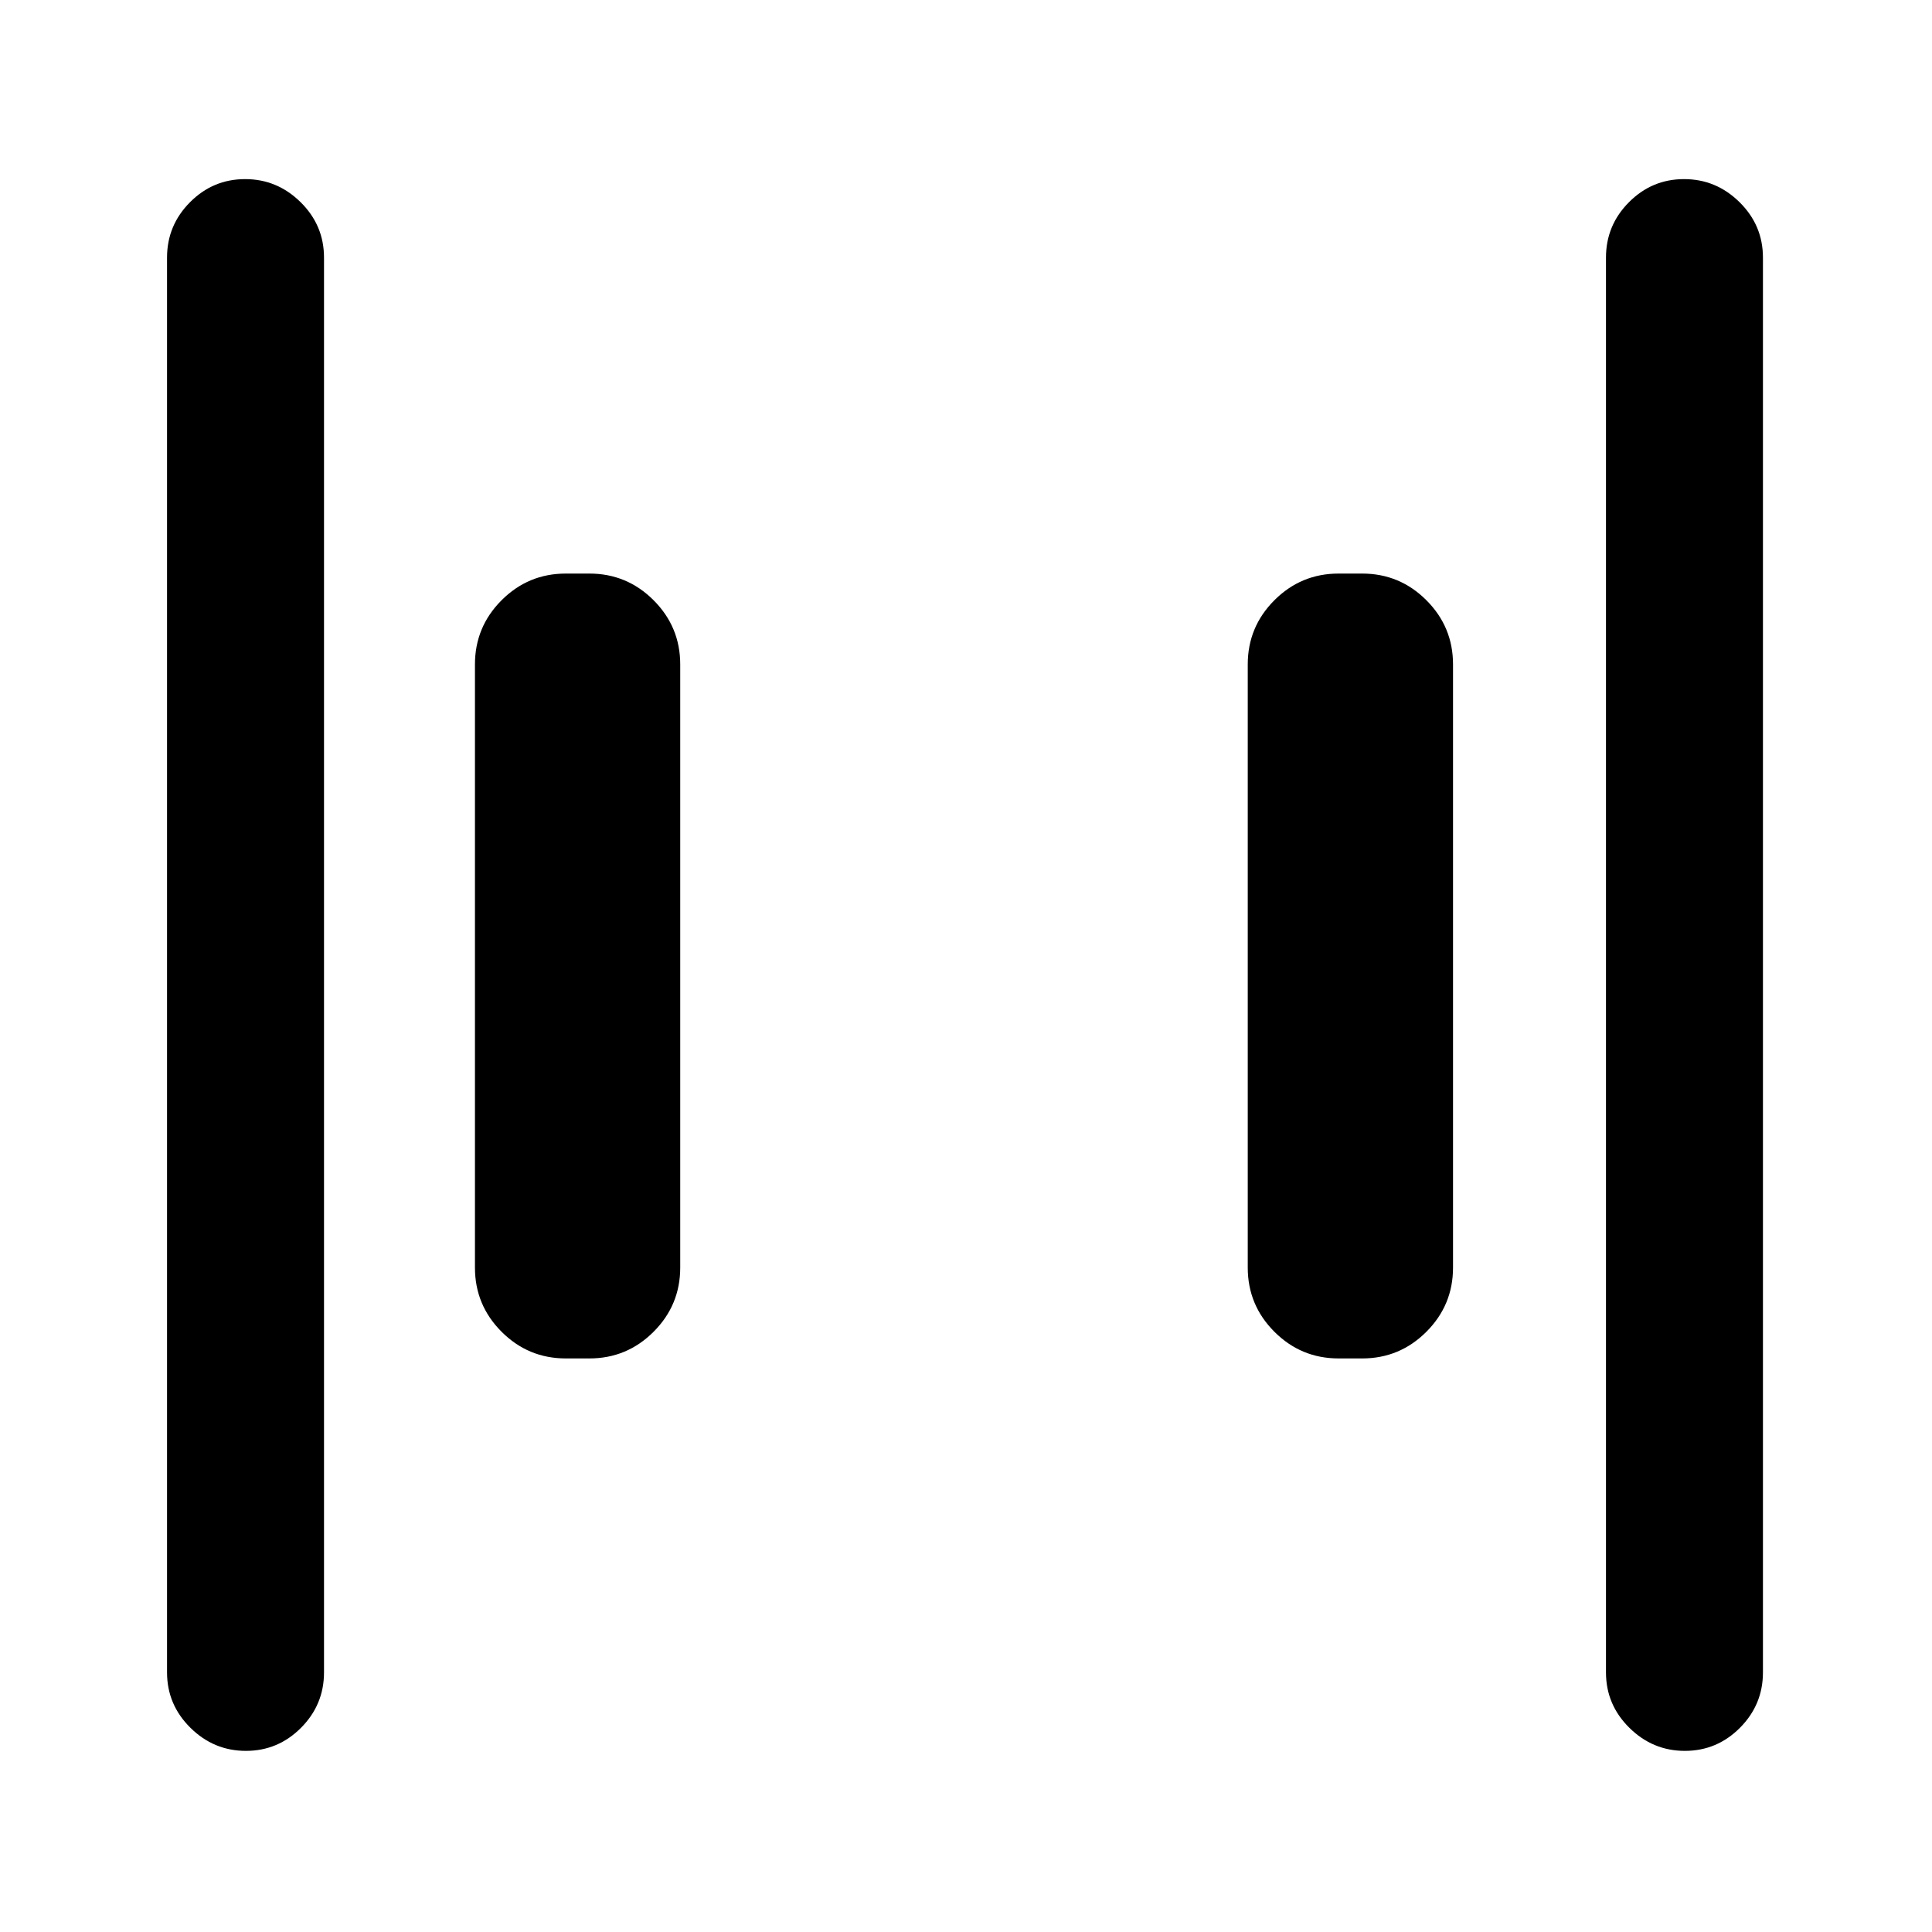 <svg xmlns="http://www.w3.org/2000/svg" height="20" viewBox="0 96 960 960" width="20"><path d="M665.154 770.999q-18.665 0-31.909-13.244t-13.244-31.909V426.154q0-18.665 13.244-31.909t31.909-13.244h11.692q18.665 0 31.909 13.244t13.244 31.909v299.692q0 18.665-13.244 31.909t-31.909 13.244h-11.692Zm-384 0q-18.665 0-31.909-13.244t-13.244-31.909V426.154q0-18.665 13.244-31.909t31.909-13.244h11.692q18.665 0 31.909 13.244t13.244 31.909v299.692q0 18.665-13.244 31.909t-31.909 13.244h-11.692Zm556.042 195q-15.966 0-27.581-11.475T798 926.999V224.001q0-16.05 11.418-27.525 11.418-11.475 27.384-11.475 15.966 0 27.581 11.475 11.616 11.475 11.616 27.525v702.998q0 16.05-11.419 27.525-11.418 11.475-27.384 11.475Zm-714.998 0q-15.966 0-27.581-11.475Q83 943.049 83 926.999V224.001q0-16.05 11.419-27.525 11.418-11.475 27.384-11.475 15.966 0 27.581 11.475T161 224.001v702.998q0 16.05-11.418 27.525-11.418 11.475-27.384 11.475Z"/></svg>